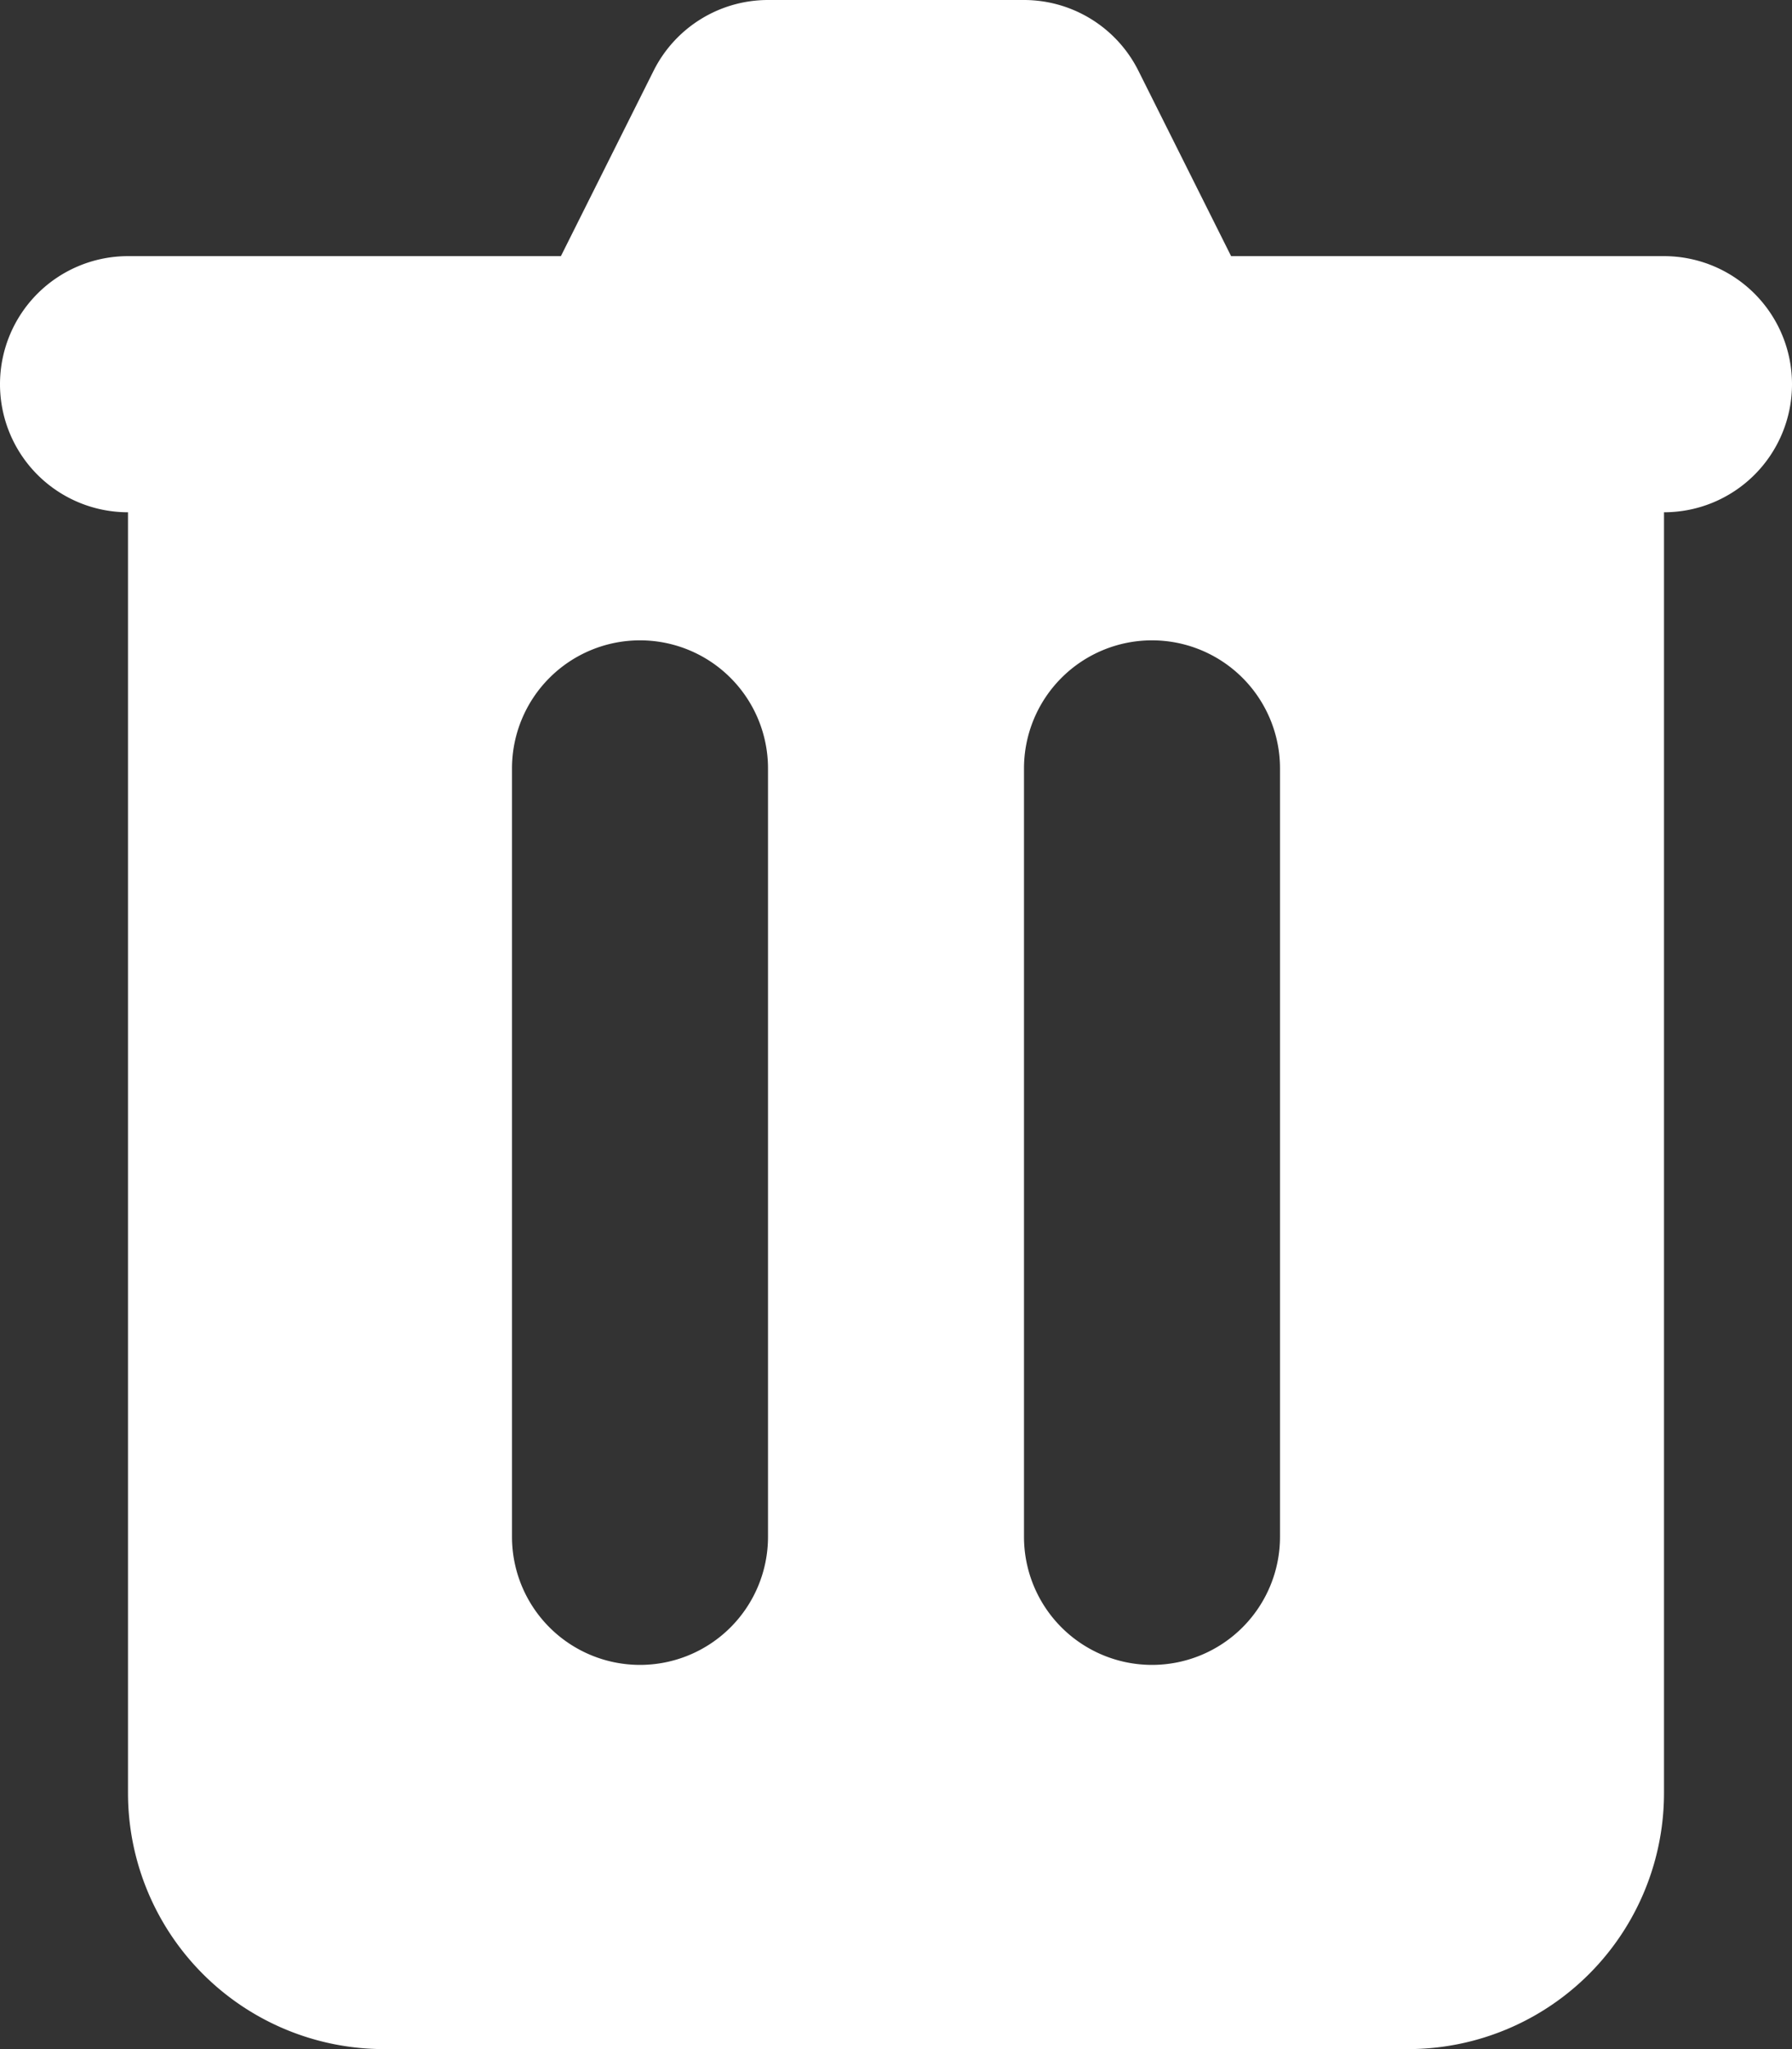 <svg xmlns="http://www.w3.org/2000/svg" width="14" height="16" viewBox="0 0 14 16">
  <rect x="0" y="0" width="14" height="16" fill="#333333" stroke="none"/>
  <path id="trash" d="M9,2a1,1,0,0,0-.894.553L7.382,4H4A1,1,0,0,0,4,6V16a2,2,0,0,0,2,2h8a2,2,0,0,0,2-2V6a1,1,0,0,0,0-2H12.618l-.724-1.447A1,1,0,0,0,11,2ZM7,8A1,1,0,0,1,9,8v6a1,1,0,0,1-2,0Zm5-1a1,1,0,0,0-1,1v6a1,1,0,0,0,2,0V8A1,1,0,0,0,12,7Z" transform="translate(-3 -2)" fill="#fff" fill-rule="evenodd"/>
</svg>
